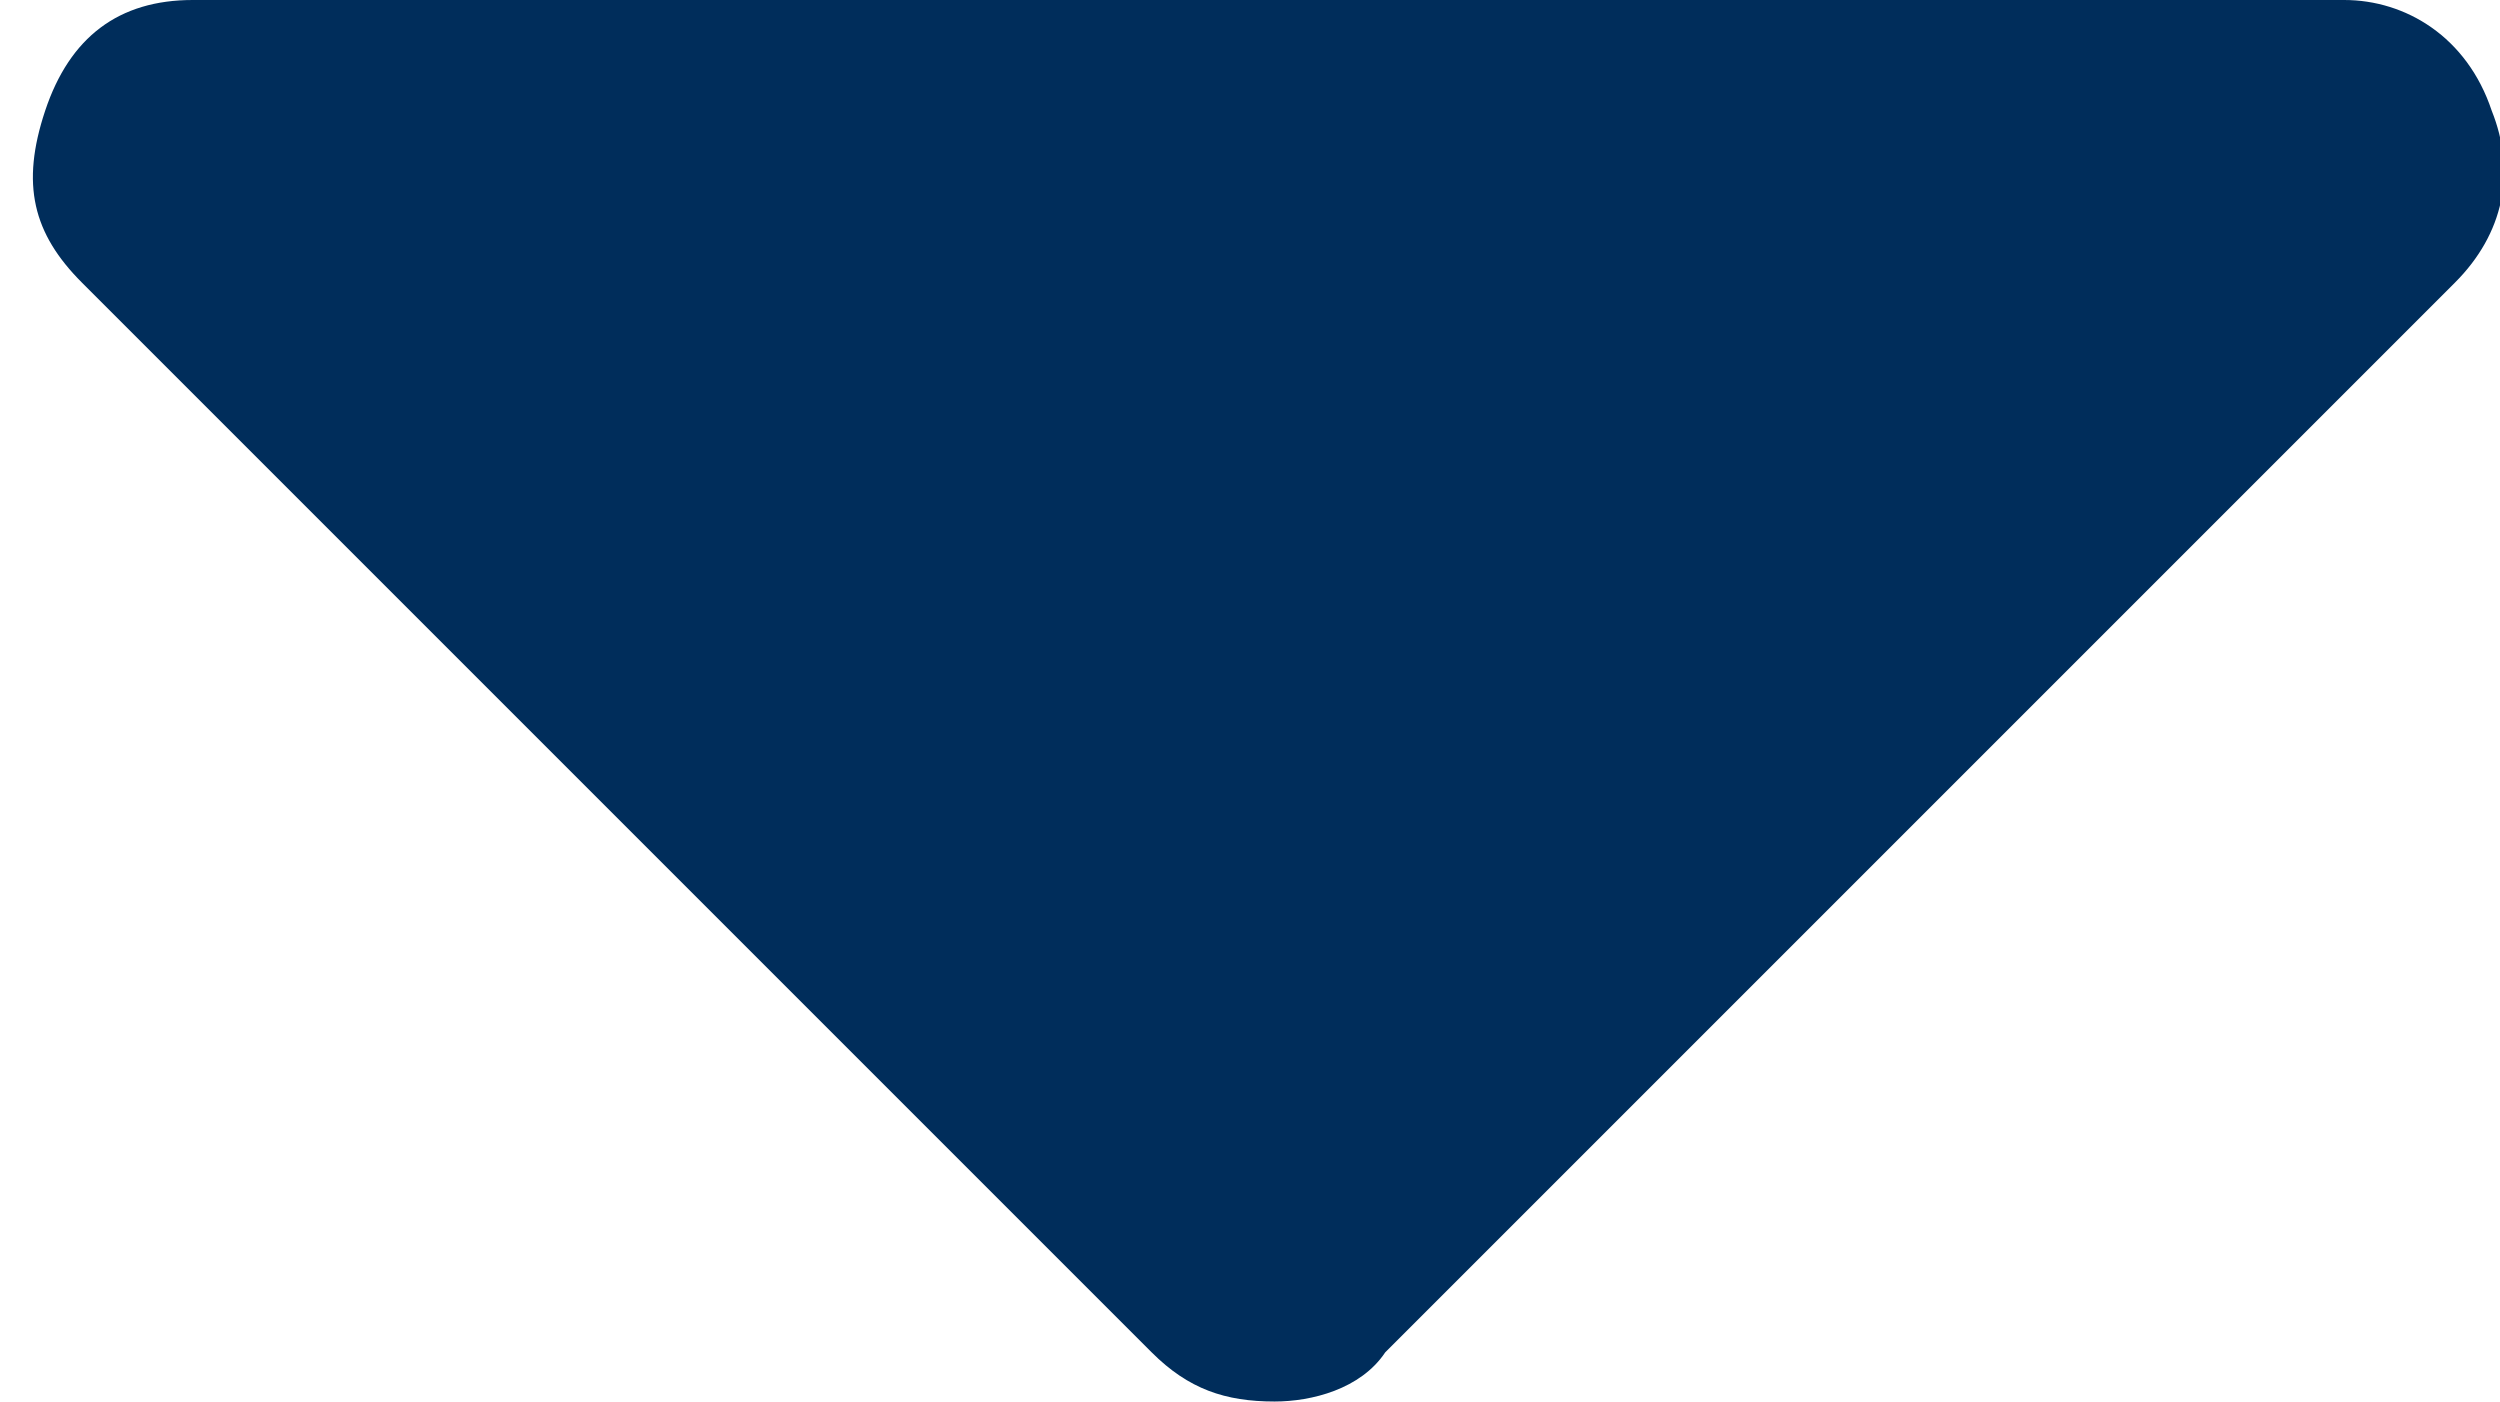 <?xml version="1.0" encoding="UTF-8"?>
<!DOCTYPE svg PUBLIC "-//W3C//DTD SVG 1.1//EN" "http://www.w3.org/Graphics/SVG/1.1/DTD/svg11.dtd">

<svg xmlns="http://www.w3.org/2000/svg" xml:space="preserve" width="0.132in" height="0.074in" version="1.1" style="shape-rendering:geometricPrecision; text-rendering:geometricPrecision; image-rendering:optimizeQuality; fill-rule:evenodd; clip-rule:evenodd"
viewBox="0 0 2.02 1.14" fill="currentColor">
 <defs>
  <style type="text/css">
   <![CDATA[
    .fil0 {fill:#002D5B;fill-rule:nonzero}
   ]]>
  </style>
 </defs>
 <g id="Layer_x0020_1">

  <path class="fil0" d="M0.15 -0c-0.06,0 -0.1,0.03 -0.12,0.09 -0.02,0.06 -0.01,0.1 0.03,0.14l0.87 0.87c0.03,0.03 0.06,0.04 0.1,0.04 0.03,0 0.07,-0.01 0.09,-0.04l0.87 -0.87c0.04,-0.04 0.05,-0.09 0.03,-0.14 -0.02,-0.06 -0.07,-0.09 -0.12,-0.09l-1.73 0z"/>
 </g>
</svg>
